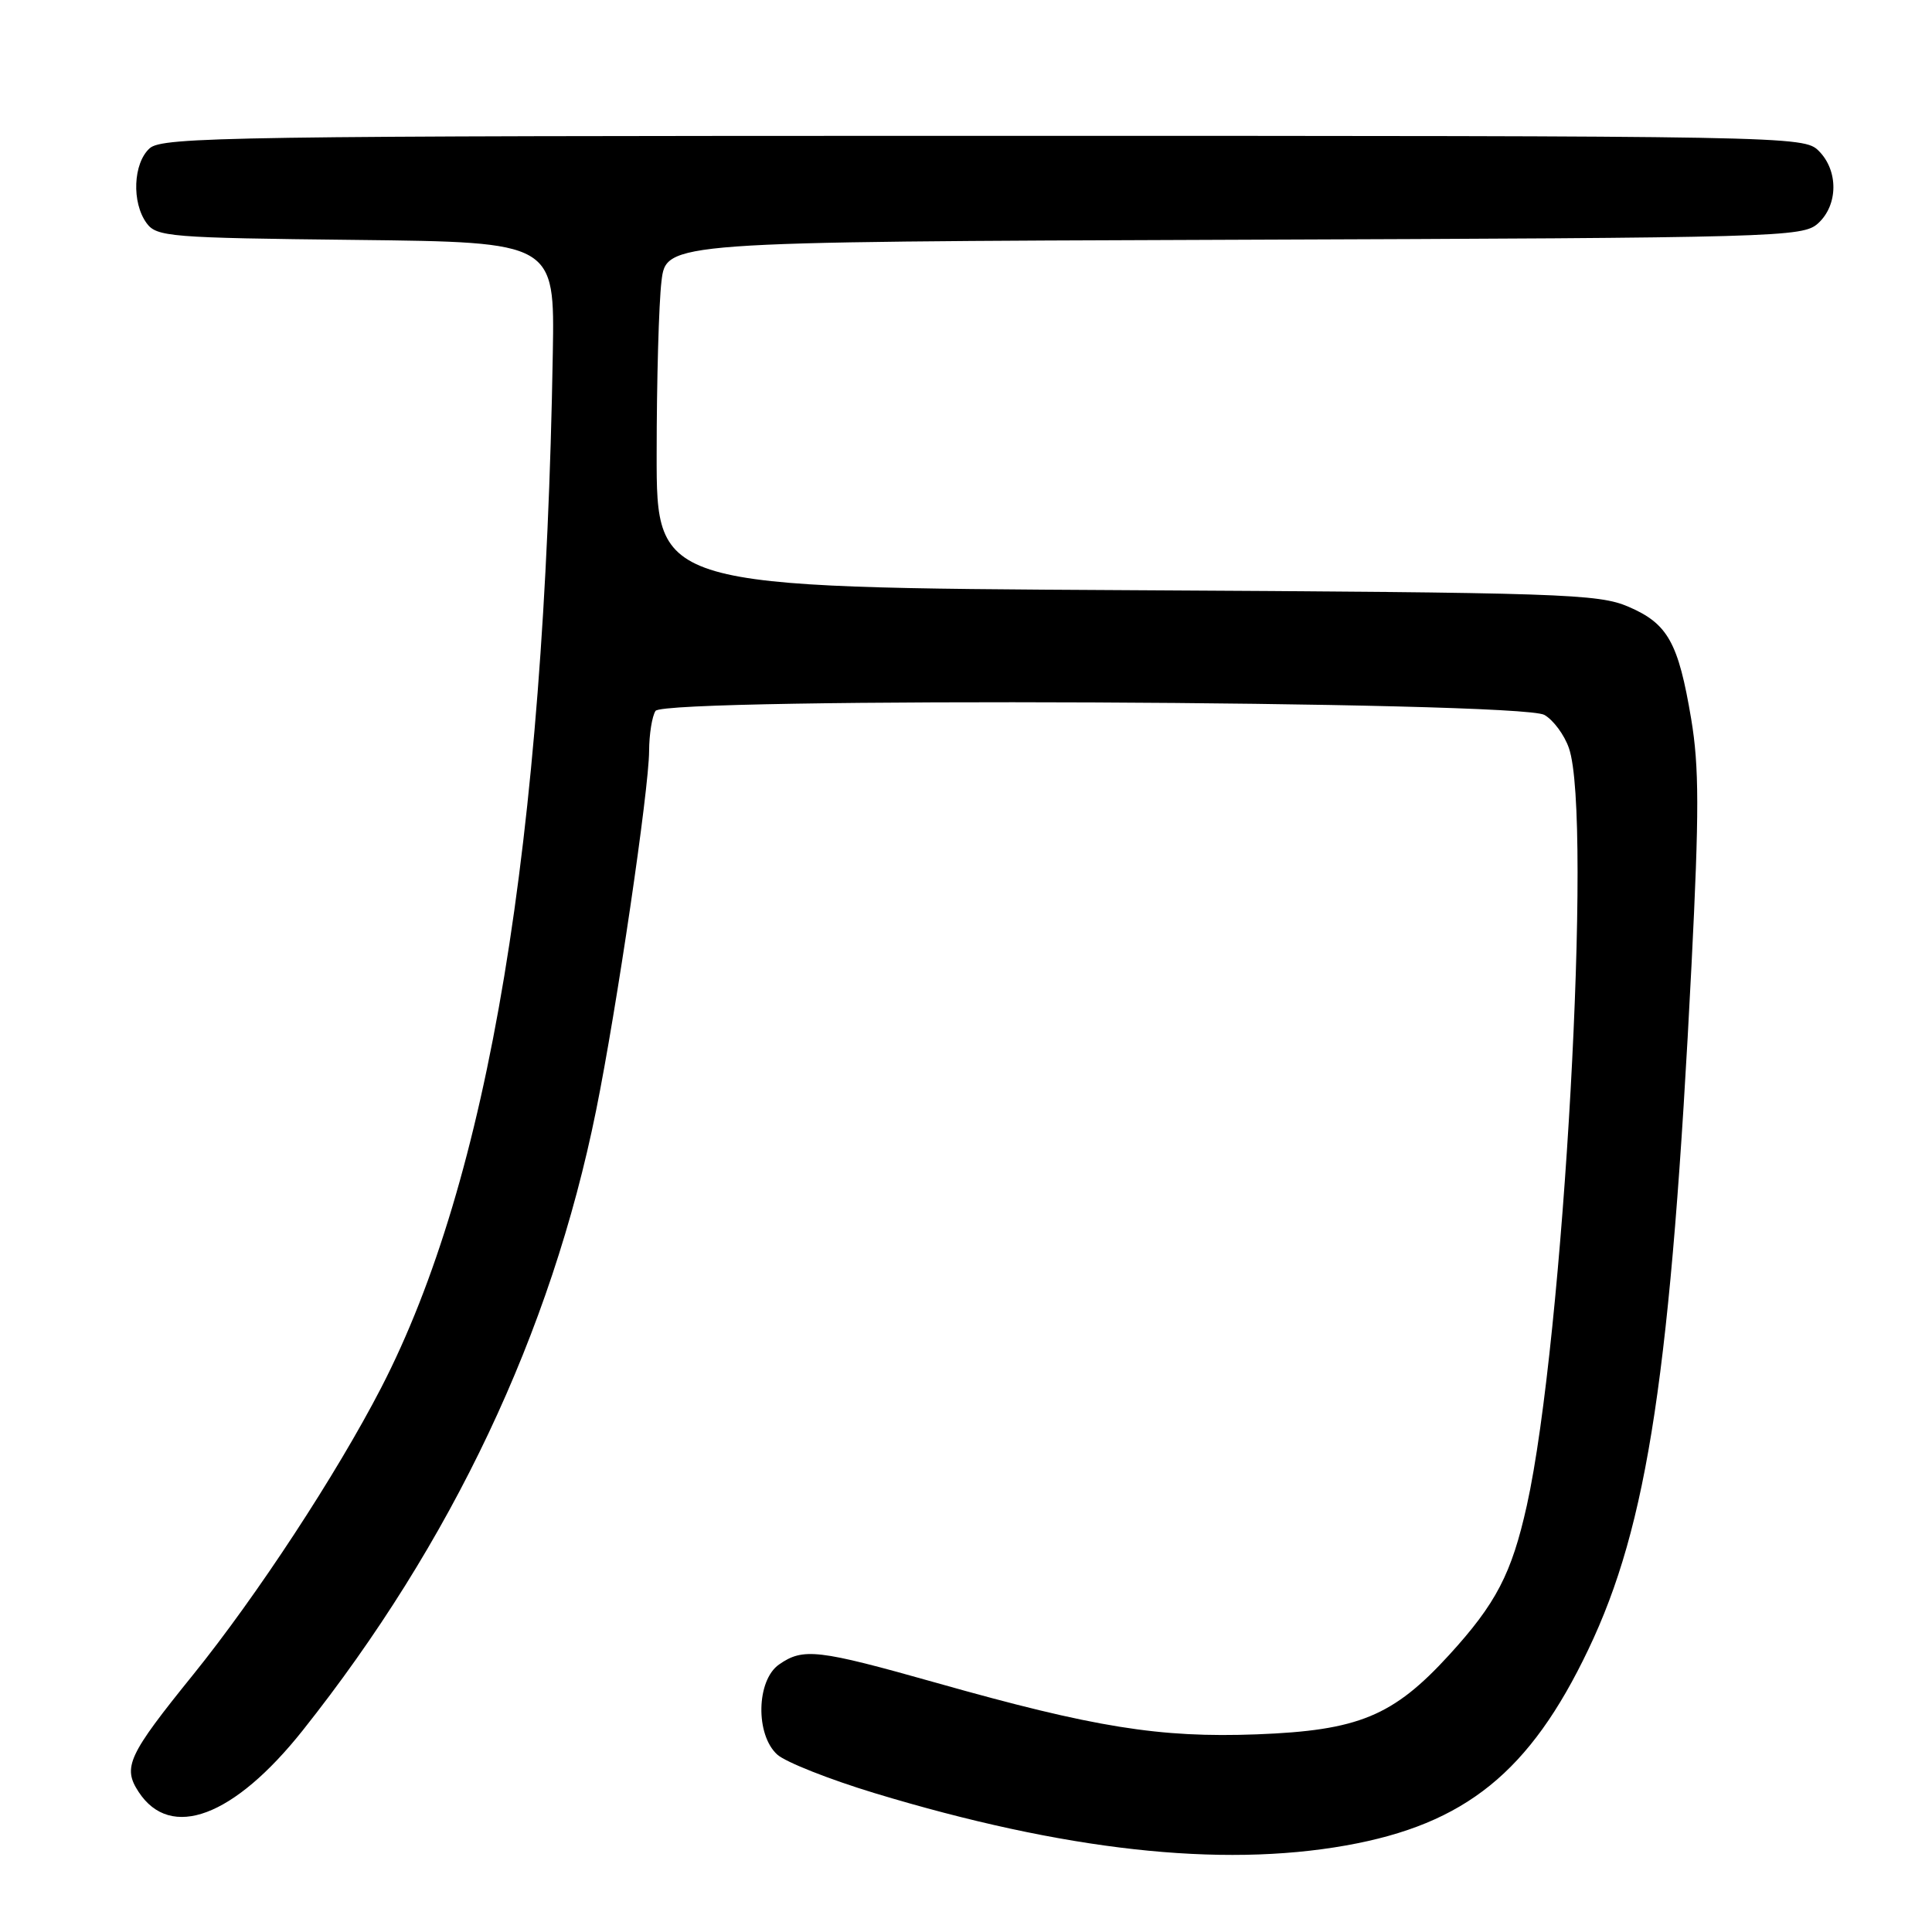<?xml version="1.0" encoding="UTF-8" standalone="no"?>
<!DOCTYPE svg PUBLIC "-//W3C//DTD SVG 1.1//EN" "http://www.w3.org/Graphics/SVG/1.1/DTD/svg11.dtd" >
<svg xmlns="http://www.w3.org/2000/svg" xmlns:xlink="http://www.w3.org/1999/xlink" version="1.1" viewBox="0 0 256 256">
 <g >
 <path fill="currentColor"
d=" M 178.36 244.53 C 194.17 241.71 202.71 234.81 210.46 218.57 C 218.36 202.05 221.41 181.75 224.14 127.76 C 225.16 107.58 225.15 101.59 224.09 95.26 C 222.39 85.14 221.00 82.64 215.79 80.40 C 211.80 78.68 207.16 78.52 149.25 78.20 C 87.00 77.85 87.00 77.85 87.01 60.18 C 87.01 50.45 87.30 40.15 87.65 37.27 C 88.27 32.04 88.27 32.04 163.53 31.77 C 235.93 31.51 238.87 31.43 240.90 29.60 C 243.57 27.18 243.62 22.62 241.00 20.00 C 239.02 18.02 237.67 18.00 130.33 18.00 C 30.61 18.00 21.51 18.14 19.83 19.65 C 17.64 21.63 17.43 26.83 19.42 29.56 C 20.75 31.38 22.44 31.52 47.17 31.79 C 73.50 32.09 73.50 32.09 73.25 46.79 C 72.15 111.80 64.77 156.26 50.50 183.90 C 44.58 195.36 34.01 211.48 25.62 221.87 C 16.96 232.58 16.22 234.16 18.37 237.44 C 22.61 243.91 30.99 240.76 40.11 229.29 C 59.86 204.43 73.03 176.61 78.99 147.12 C 81.71 133.69 85.99 104.64 86.01 99.50 C 86.02 97.30 86.40 94.91 86.86 94.20 C 88.02 92.36 201.40 92.87 204.64 94.73 C 205.82 95.40 207.29 97.38 207.89 99.13 C 211.05 108.17 207.18 177.59 202.31 199.50 C 200.30 208.52 198.25 212.47 192.01 219.30 C 184.60 227.40 180.01 229.30 166.53 229.81 C 153.65 230.29 145.03 228.91 124.06 222.98 C 108.36 218.55 106.42 218.32 103.22 220.56 C 100.22 222.66 100.08 229.86 102.99 232.49 C 104.08 233.48 109.87 235.77 115.86 237.59 C 141.00 245.21 161.66 247.50 178.36 244.53 Z "/>
</g>
</svg>